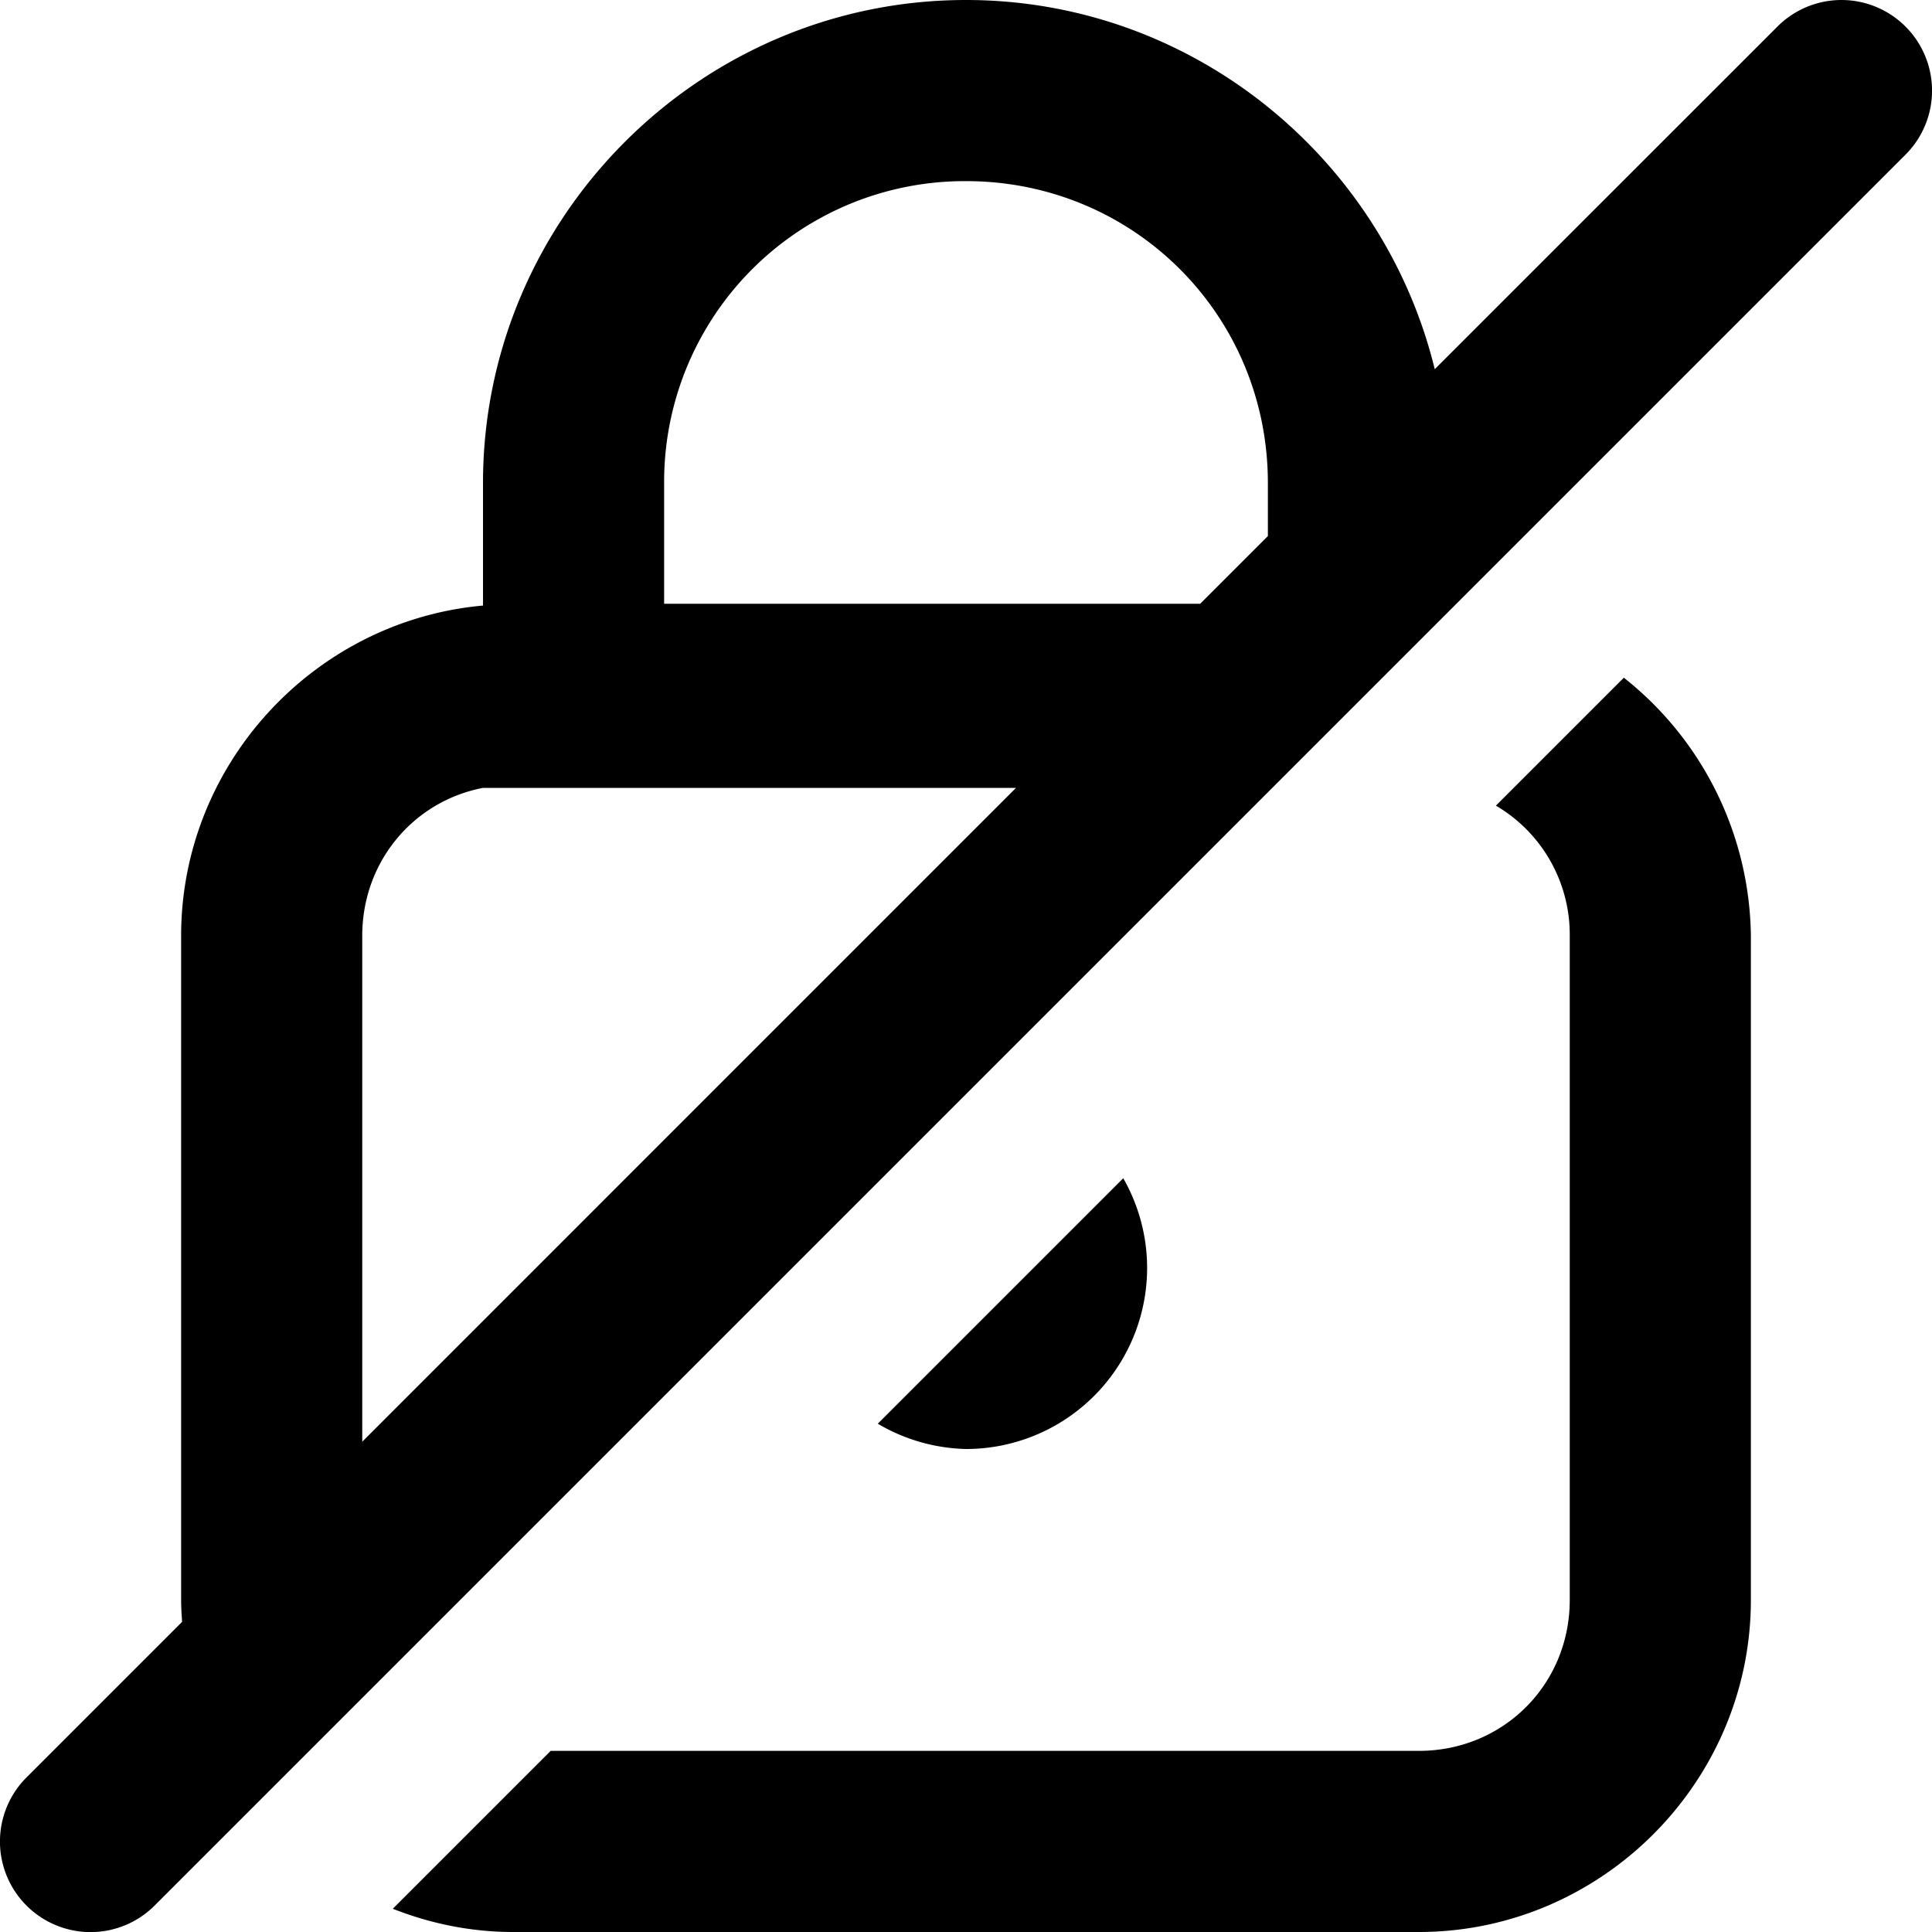 <svg xmlns="http://www.w3.org/2000/svg" viewBox="0 0 32 32"><path d="M16 0c-4.4 0-8 3.6-8 8v2.03c-2.79.25-5 2.62-5 5.47v11c0 .122.008.243.016.363L.439 29.44a1.5 1.5 0 0 0 0 2.122 1.5 1.5 0 0 0 2.122 0l29-29a1.5 1.5 0 0 0 0-2.122A1.5 1.5 0 0 0 30.5 0a1.5 1.5 0 0 0-1.06.44l-5.676 5.675C22.91 2.618 19.75 0 16 0zm0 3c2.78 0 5 2.22 5 5v.879L19.879 10H11V7.99A4.98 4.98 0 0 1 16 3zm10.896 8.225-2.119 2.119A2.476 2.476 0 0 1 26 15.5v11c0 1.4-1.1 2.5-2.5 2.5H9.121l-2.615 2.615c.62.245 1.29.385 1.994.385h15c3.02 0 5.5-2.48 5.5-5.5v-11a5.53 5.53 0 0 0-2.104-4.275zM8 13.05h8.828L6 23.879V15.5c0-1.23.85-2.23 2-2.45zm10.605 6.465-4.066 4.066A3 3 0 0 0 16 24a3 3 0 0 0 3-3 3 3 0 0 0-.395-1.484z"/></svg>